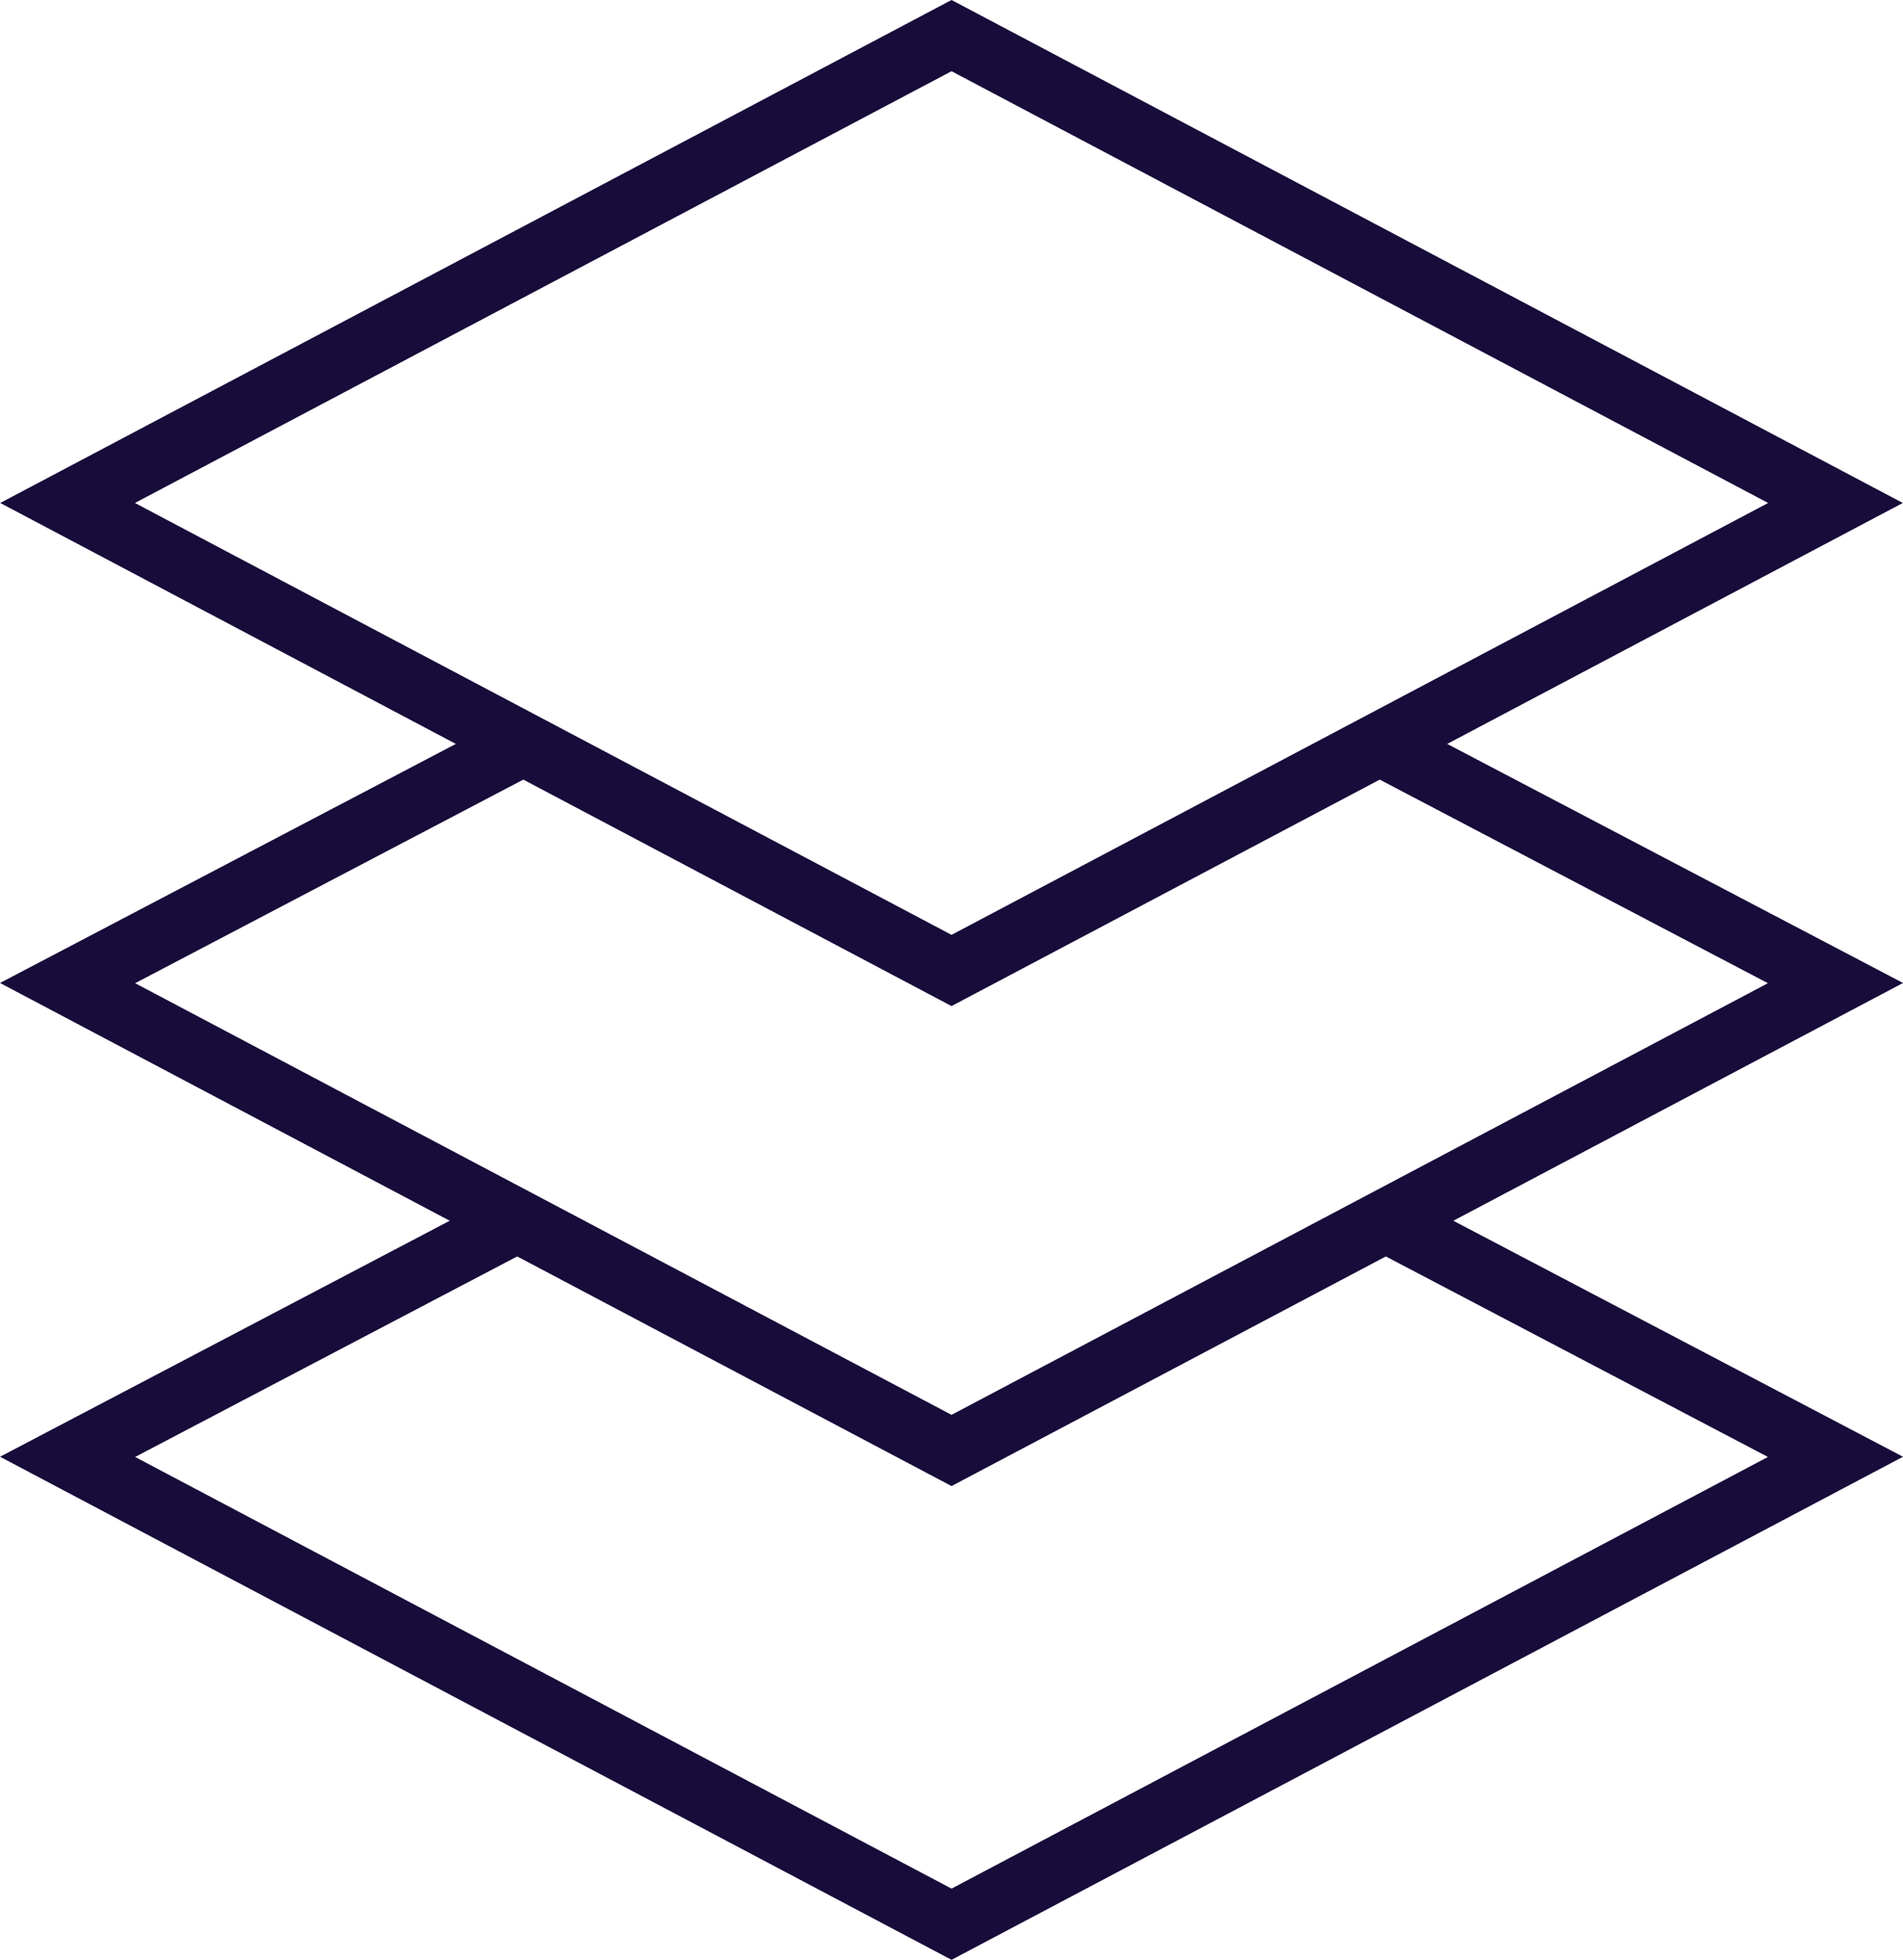 <svg xmlns="http://www.w3.org/2000/svg" width="60.454" height="62.263" viewBox="0 0 60.454 62.263"><defs><style>.a{fill:none;stroke:#170c3a;stroke-miterlimit:10;stroke-width:2px;}</style></defs><g transform="translate(-379.854 -4626.869)"><path class="a" d="M18.442,39.6,4.2,47.075,32.281,61.923,60.362,47.075,46.119,39.6" transform="translate(377.801 4626.077)"/><path class="a" d="M18.644,24.6,4.2,32.176,32.281,47.024,60.362,32.176,45.917,24.6" transform="translate(377.801 4625.925)"/><path class="a" d="M32.281,2.3,4.2,17.148,32.281,32,60.362,17.148Z" transform="translate(377.801 4625.7)"/></g></svg>